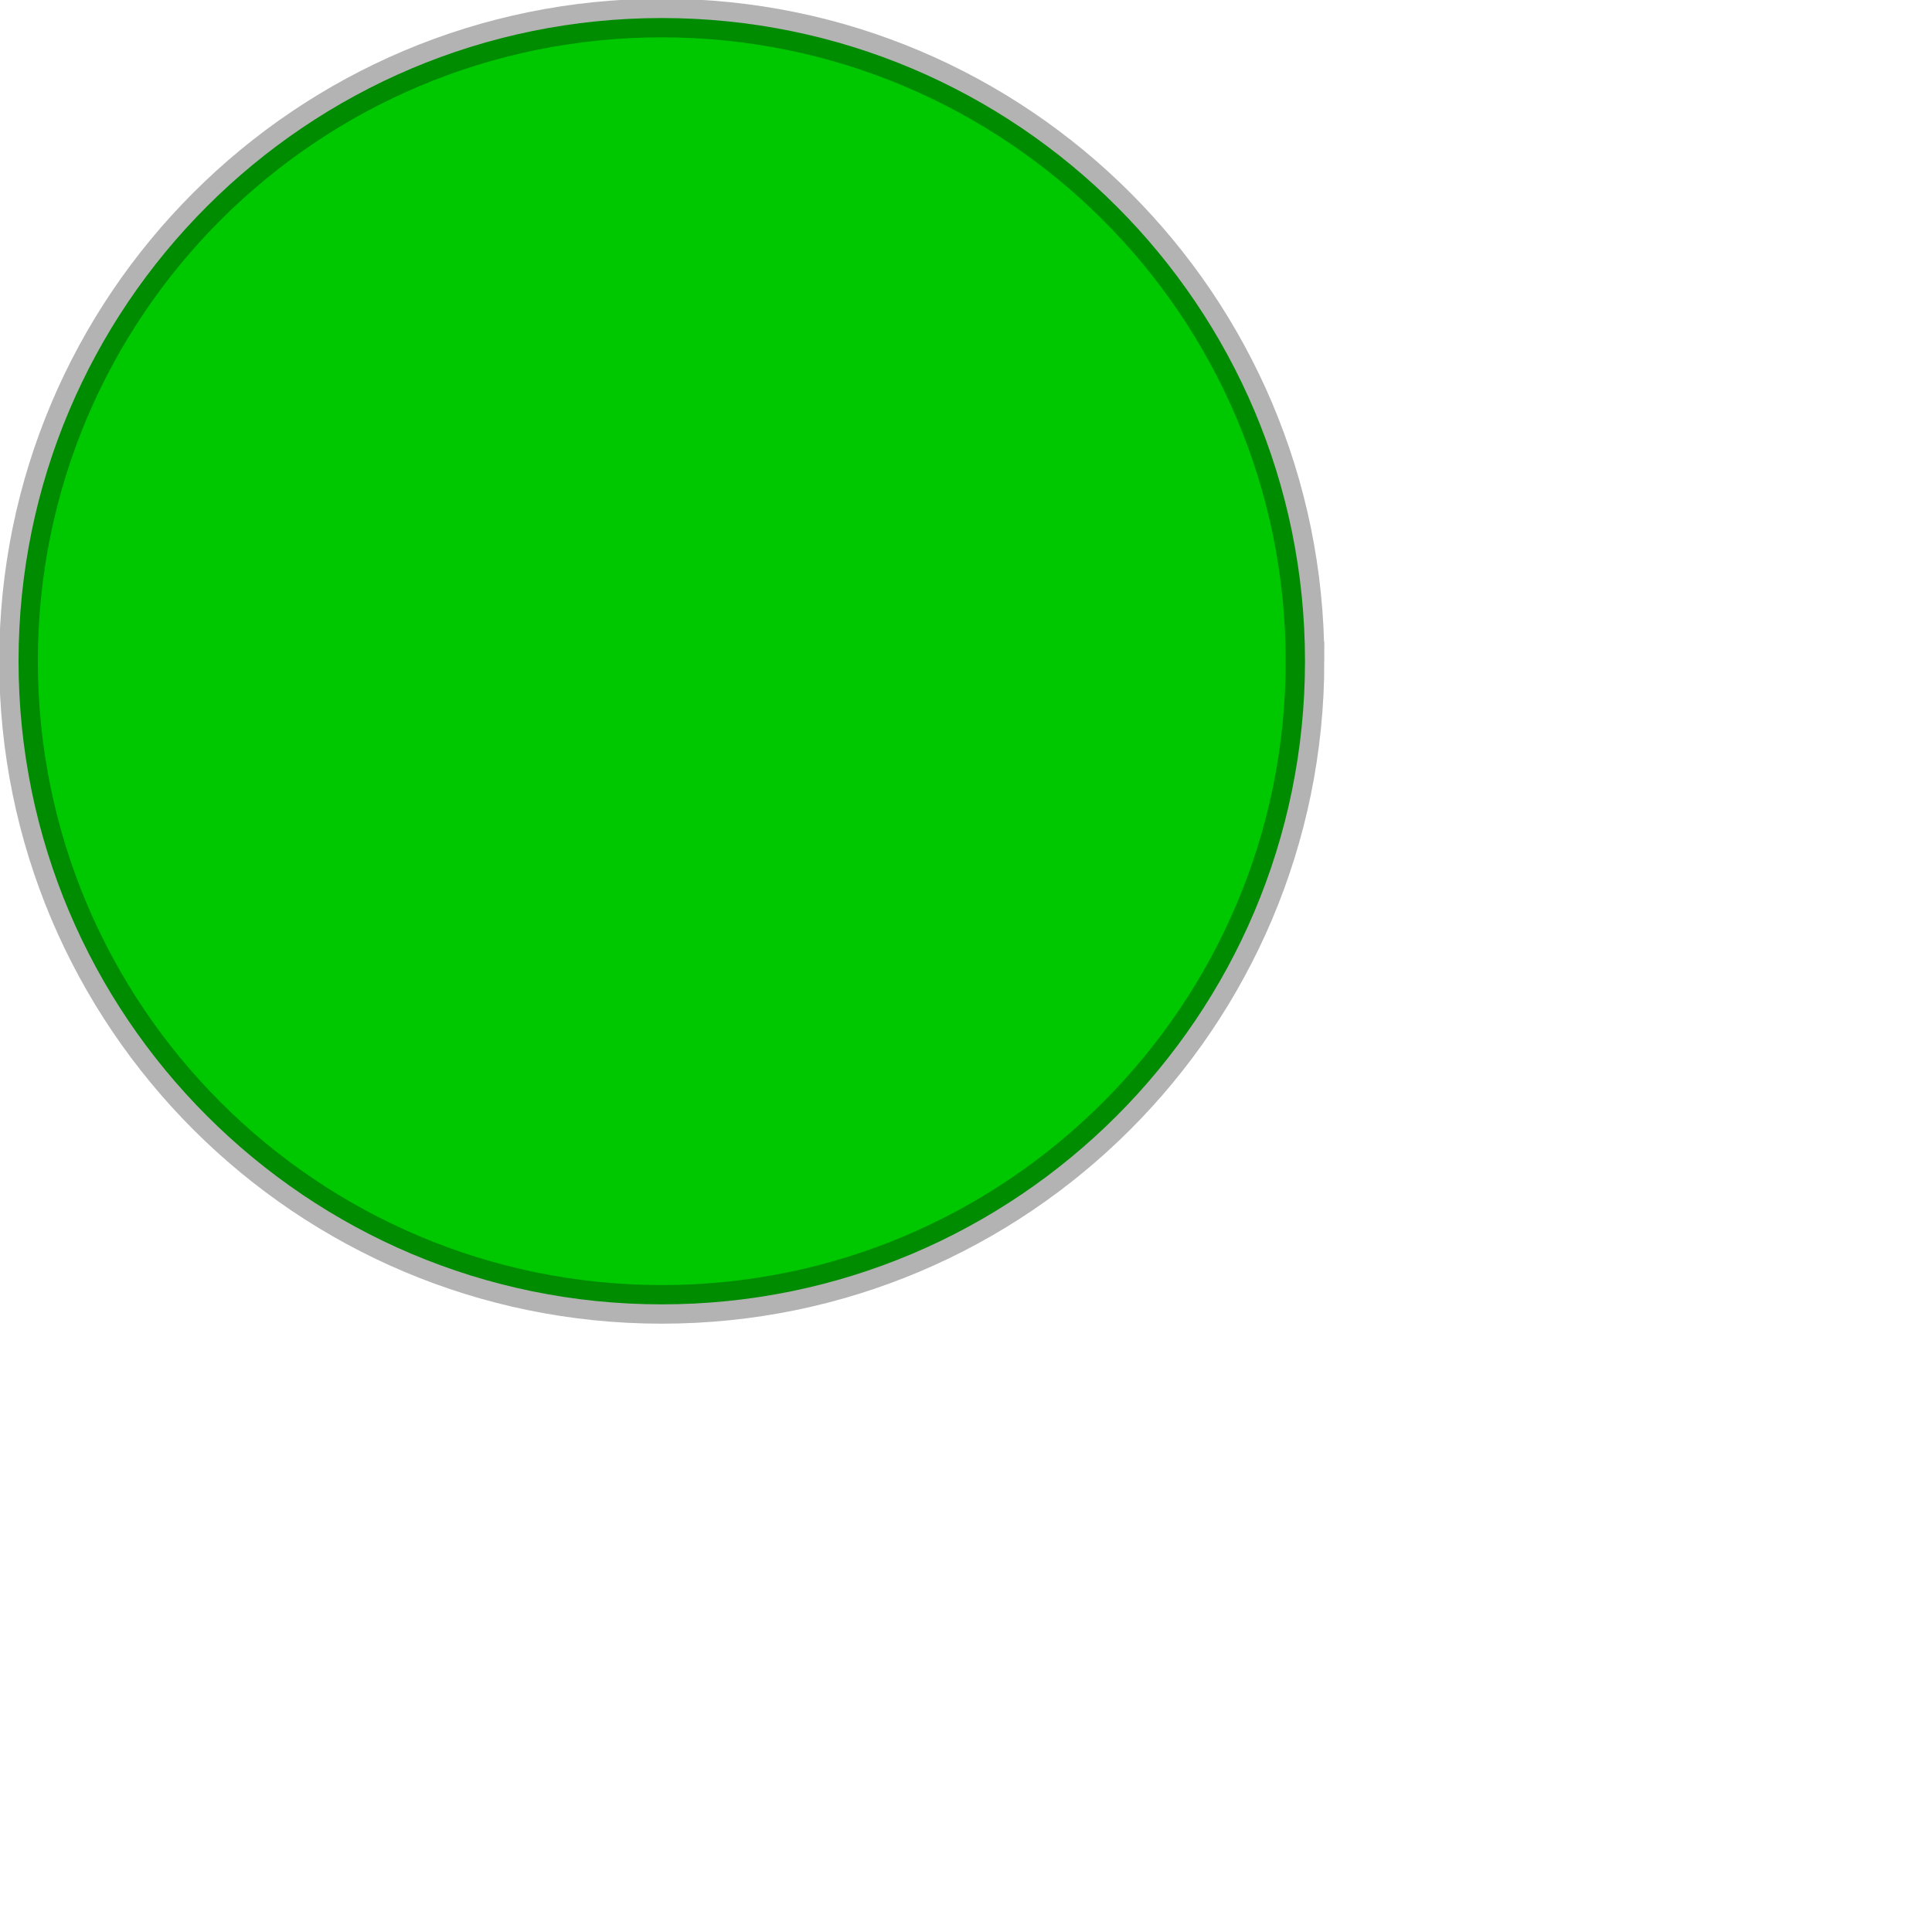 <?xml version="1.0" encoding="UTF-8" standalone="no"?>
<!DOCTYPE svg PUBLIC "-//W3C//DTD SVG 1.1//EN" "http://www.w3.org/Graphics/SVG/1.1/DTD/svg11.dtd">
<svg xmlns="http://www.w3.org/2000/svg" width="15" height="15">
    <path d="M10.132 5.133c0 2.758-2.236 4.994-4.994 4.994C2.38 10.127.144 7.89.144 5.133.144 2.375 2.38.14 5.138.14c2.758 0 4.994 2.235 4.994 4.993z" fill="#00c800" fill-rule="evenodd" stroke="#000" stroke-width="0.3" stroke-opacity=".3"/>
</svg>